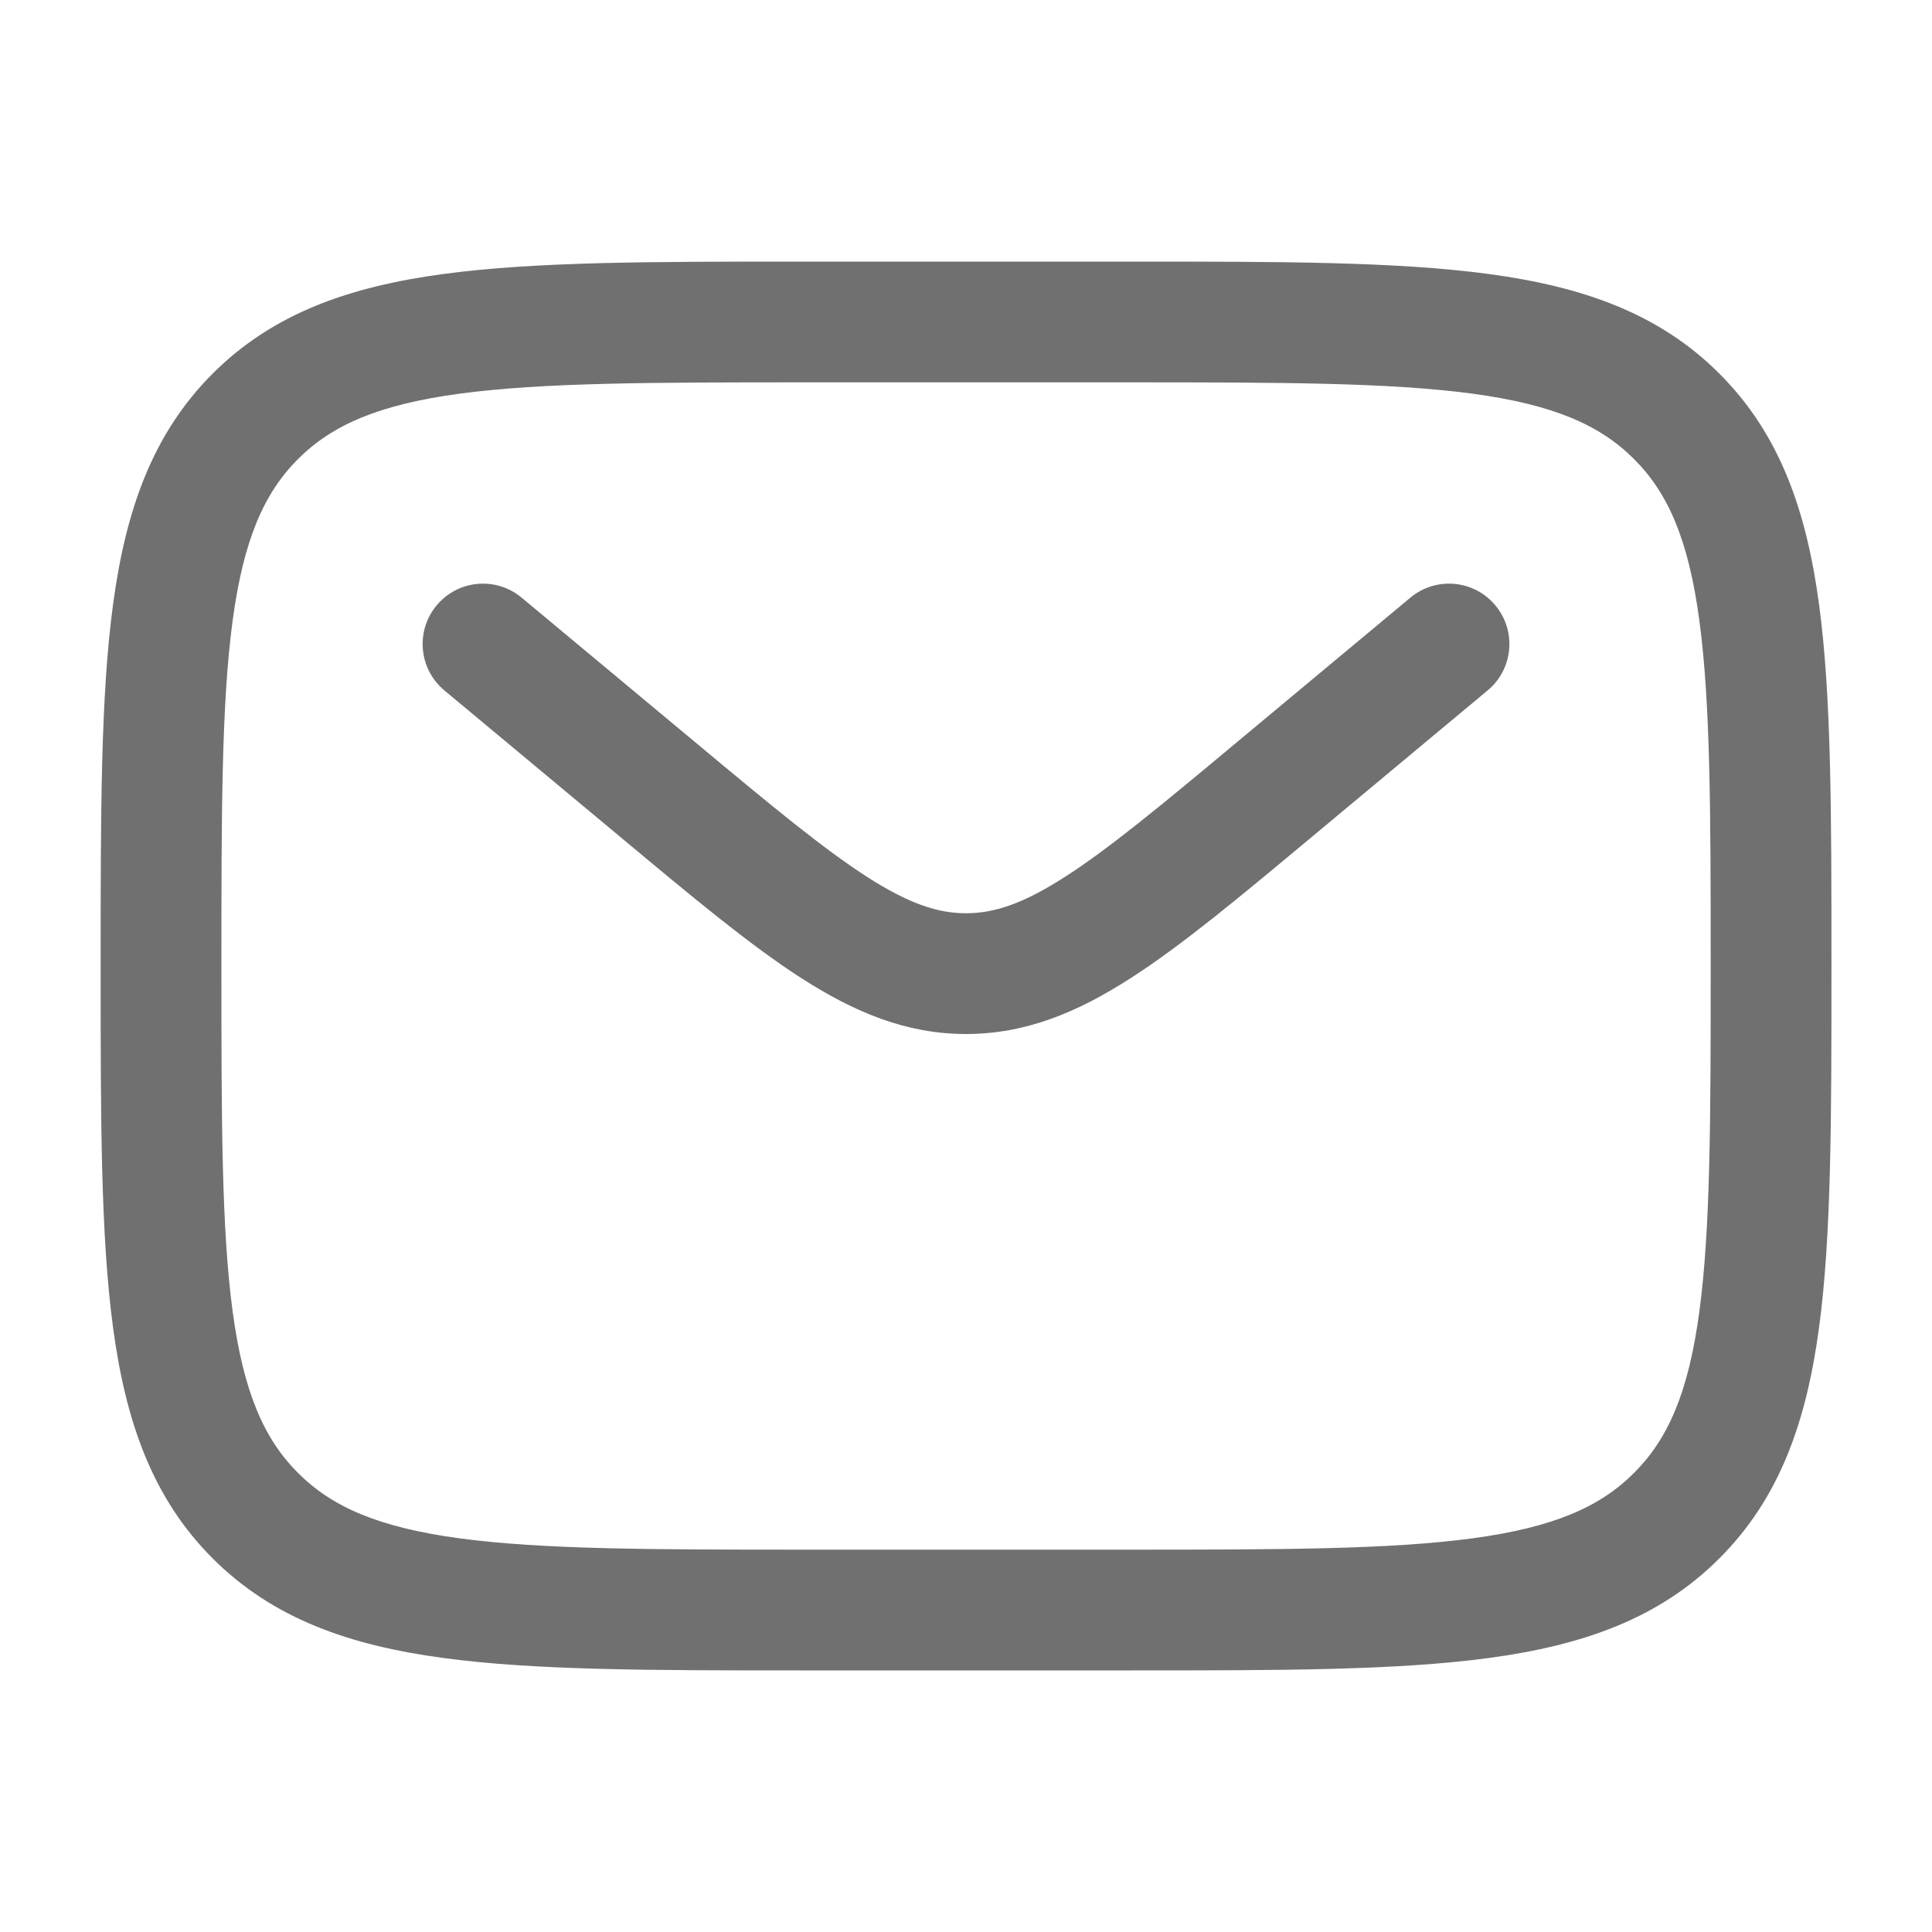 <svg width="20" height="20" viewBox="0 0 20 20" fill="none" xmlns="http://www.w3.org/2000/svg">
<path fill-rule="evenodd" clip-rule="evenodd" d="M8.287 2.708H11.714C13.245 2.708 14.459 2.708 15.408 2.836C16.385 2.967 17.176 3.244 17.799 3.868C18.423 4.491 18.7 5.282 18.831 6.259C18.959 7.208 18.959 8.421 18.959 9.953V10.047C18.959 11.579 18.959 12.791 18.831 13.741C18.7 14.718 18.423 15.509 17.799 16.132C17.176 16.756 16.385 17.033 15.408 17.164C14.459 17.292 13.245 17.292 11.714 17.292H8.287C6.755 17.292 5.542 17.292 4.593 17.164C3.616 17.033 2.825 16.756 2.201 16.132C1.578 15.509 1.301 14.718 1.17 13.741C1.042 12.791 1.042 11.579 1.042 10.047V9.953C1.042 8.421 1.042 7.208 1.17 6.259C1.301 5.282 1.578 4.491 2.201 3.868C2.825 3.244 3.616 2.967 4.593 2.836C5.542 2.708 6.755 2.708 8.287 2.708ZM4.759 4.075C3.921 4.188 3.438 4.399 3.085 4.752C2.733 5.104 2.521 5.587 2.408 6.426C2.293 7.282 2.292 8.411 2.292 10C2.292 11.589 2.293 12.718 2.408 13.574C2.521 14.413 2.733 14.896 3.085 15.248C3.438 15.601 3.921 15.812 4.759 15.925C5.616 16.04 6.745 16.042 8.334 16.042H11.667C13.256 16.042 14.385 16.04 15.241 15.925C16.08 15.812 16.563 15.601 16.915 15.248C17.268 14.896 17.48 14.413 17.592 13.574C17.707 12.718 17.709 11.589 17.709 10C17.709 8.411 17.707 7.282 17.592 6.426C17.48 5.587 17.268 5.104 16.915 4.752C16.563 4.399 16.08 4.188 15.241 4.075C14.385 3.96 13.256 3.958 11.667 3.958H8.334C6.745 3.958 5.616 3.96 4.759 4.075ZM4.52 6.267C4.741 6.001 5.135 5.966 5.4 6.187L7.2 7.686C7.977 8.334 8.517 8.782 8.972 9.075C9.414 9.359 9.713 9.454 10 9.454C10.288 9.454 10.587 9.359 11.028 9.075C11.484 8.782 12.024 8.334 12.801 7.686L14.6 6.187C14.865 5.966 15.259 6.001 15.48 6.267C15.701 6.532 15.666 6.926 15.4 7.147L13.57 8.672C12.831 9.288 12.233 9.787 11.704 10.126C11.154 10.48 10.618 10.704 10 10.704C9.383 10.704 8.847 10.48 8.296 10.126C7.768 9.787 7.169 9.288 6.431 8.672L4.6 7.147C4.335 6.926 4.299 6.532 4.52 6.267Z" fill="#121212" fill-opacity="0.6"/>
</svg>
